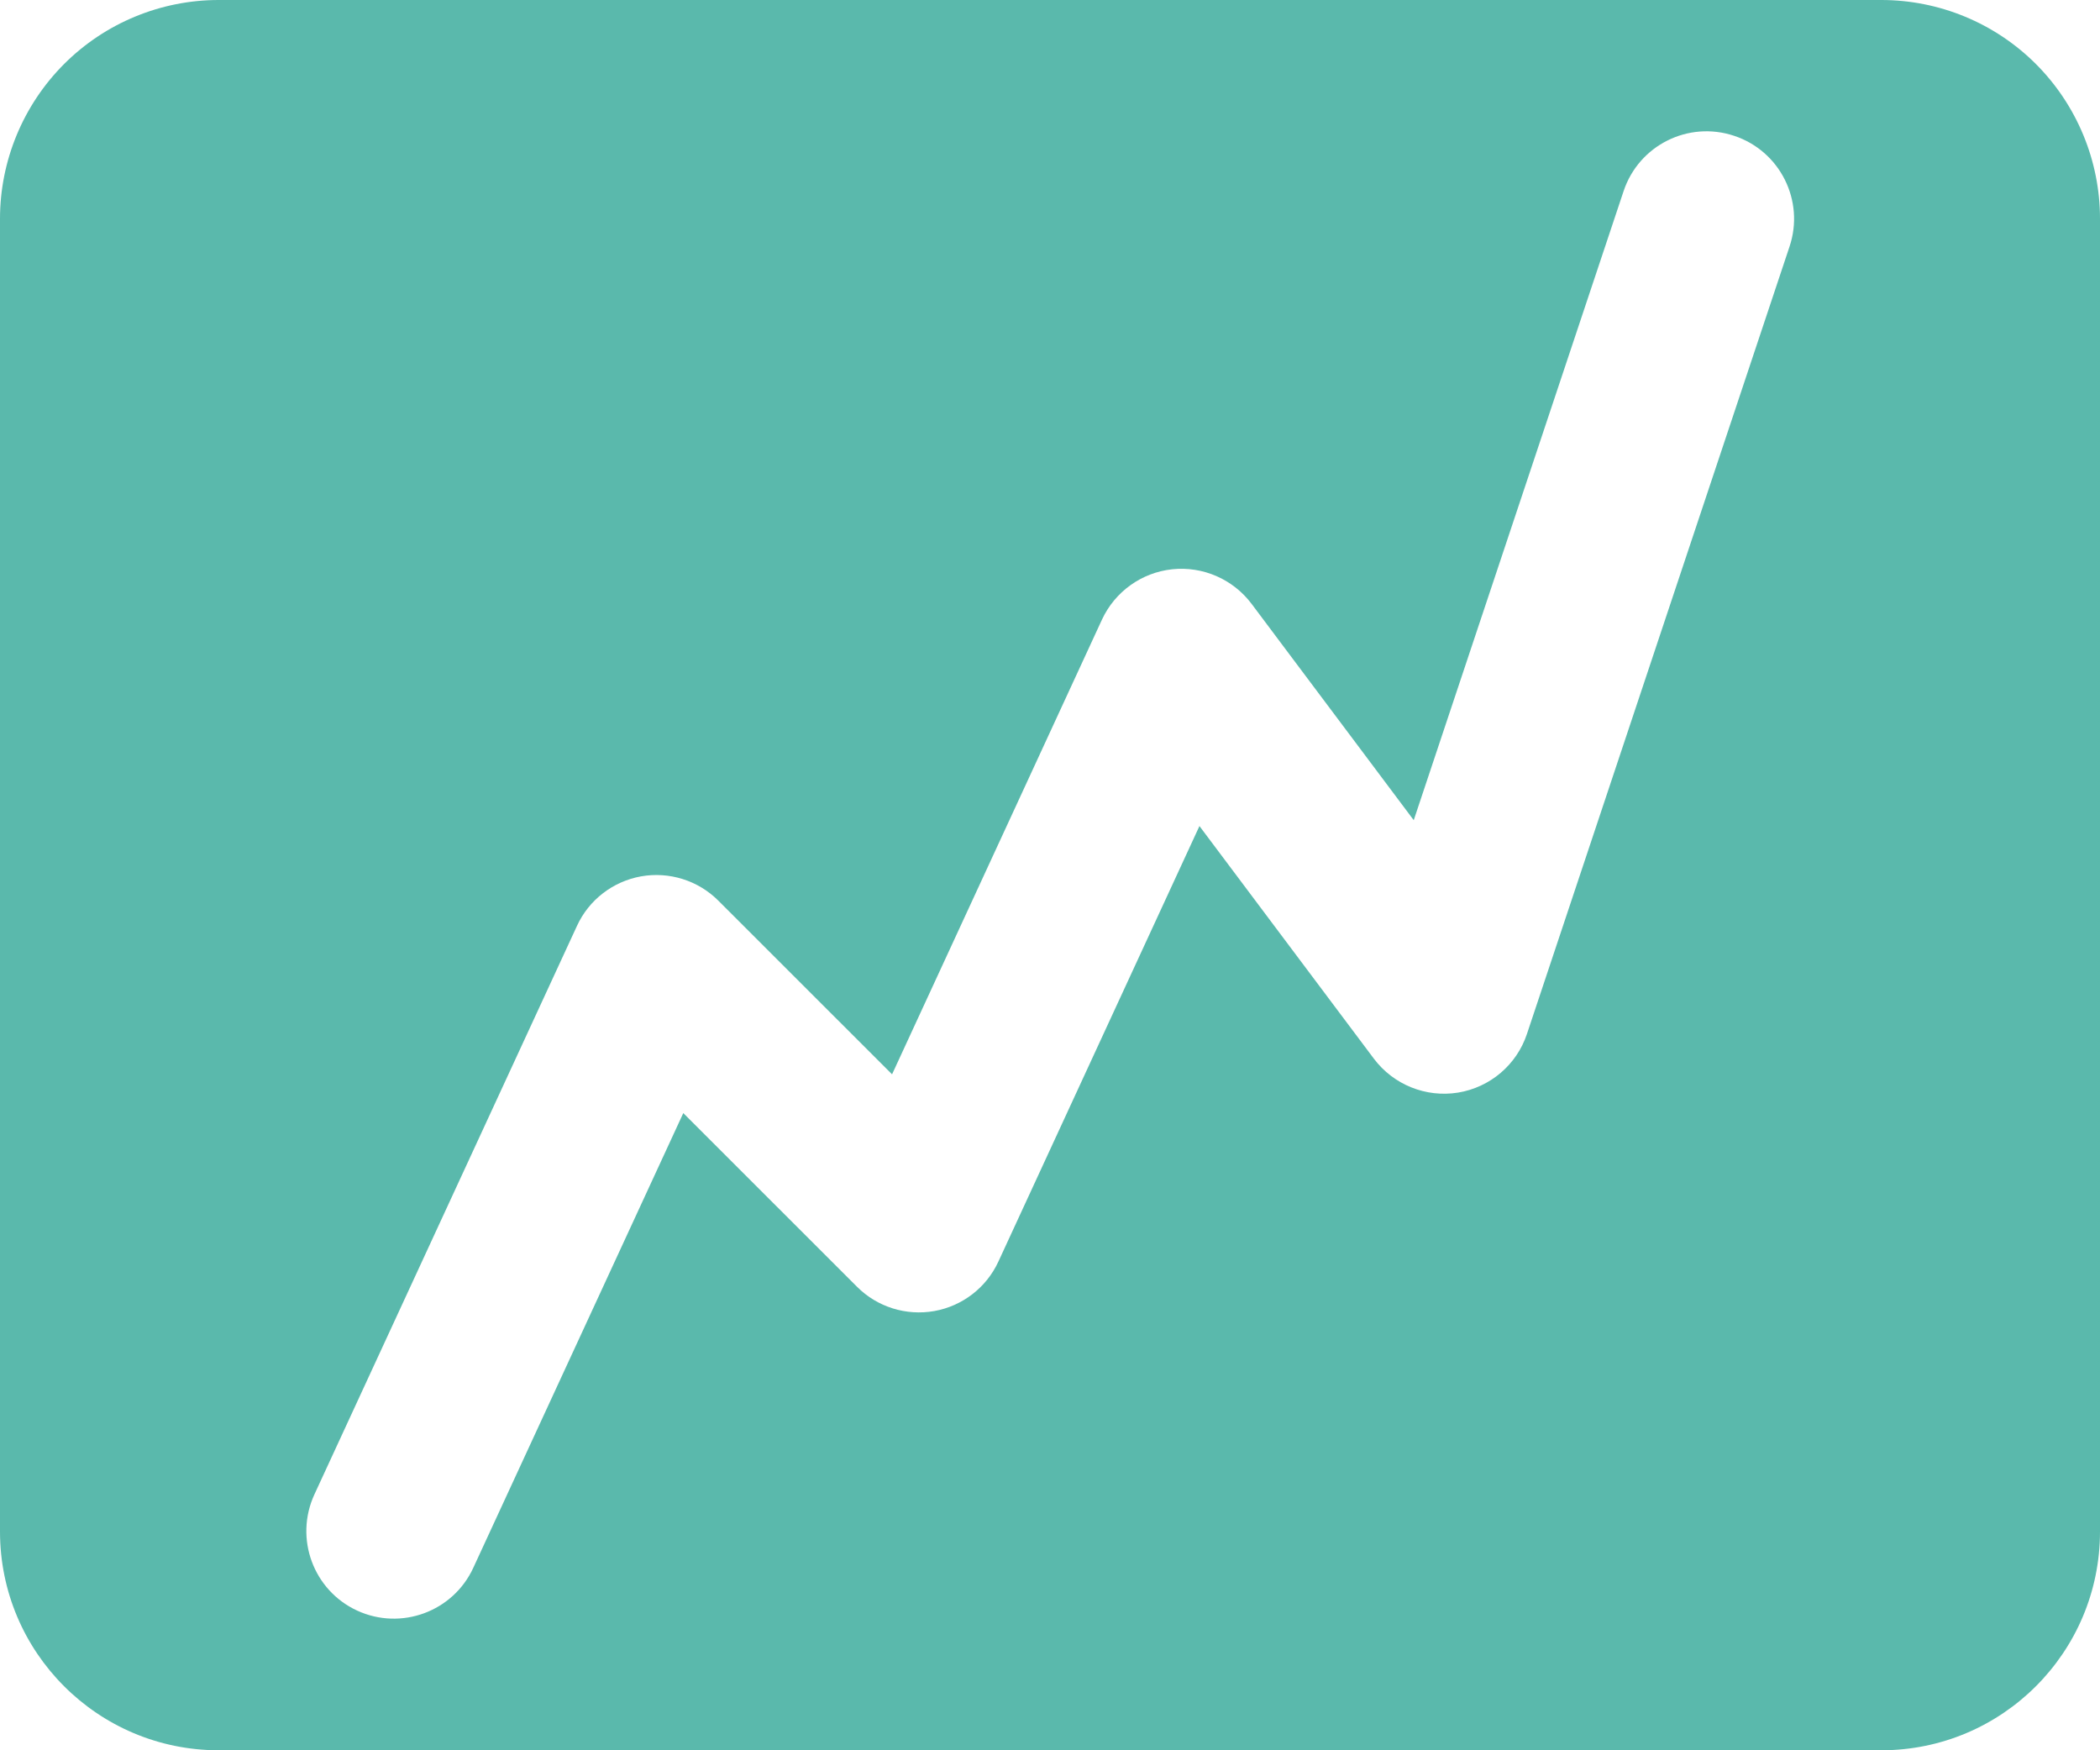 <svg width="24" height="20" viewBox="0 0 24 20" version="1.1" xmlns="http://www.w3.org/2000/svg" xmlns:xlink="http://www.w3.org/1999/xlink">
<title>Activity</title>
<desc>Created using Figma</desc>
<g id="Canvas" transform="translate(-14457 -2232)">
<g id="Activity">
<g id="Shape">
<use xlink:href="#path0_fill" transform="translate(14457 2232)" fill="#5AB9AC"/>
</g>
</g>
</g>
<defs>
<path id="path0_fill" fill-rule="evenodd" d="M 21.5 0L 2.5 0C 1.837 0 1.201 0.263 0.732 0.732C 0.264 1.201 0 1.837 0 2.5L 0 17.5C 0 18.881 1.119 20 2.5 20L 21.5 20C 22.881 20 24 18.881 24 17.5L 24 2.5C 24 1.837 23.736 1.201 23.268 0.732C 22.799 0.263 22.163 0 21.5 0ZM 5.409 17.915C 5.178 18.416 4.584 18.635 4.082 18.404C 3.581 18.173 3.362 17.579 3.593 17.077L 6.594 10.58C 6.73 10.283 7.004 10.072 7.326 10.014C 7.647 9.957 7.978 10.06 8.209 10.291L 10.195 12.276L 12.594 7.08C 12.742 6.761 13.047 6.542 13.396 6.505C 13.747 6.468 14.091 6.618 14.303 6.899L 16.157 9.372L 18.555 2.185C 18.729 1.66 19.295 1.377 19.819 1.552C 20.344 1.726 20.627 2.293 20.452 2.817L 17.451 11.814C 17.334 12.167 17.03 12.425 16.663 12.485C 16.296 12.544 15.926 12.395 15.702 12.098L 13.708 9.439L 11.41 14.416C 11.273 14.713 10.999 14.924 10.678 14.981C 10.355 15.038 10.026 14.935 9.795 14.704L 7.809 12.719L 5.409 17.915Z"/>
</defs>
</svg>
